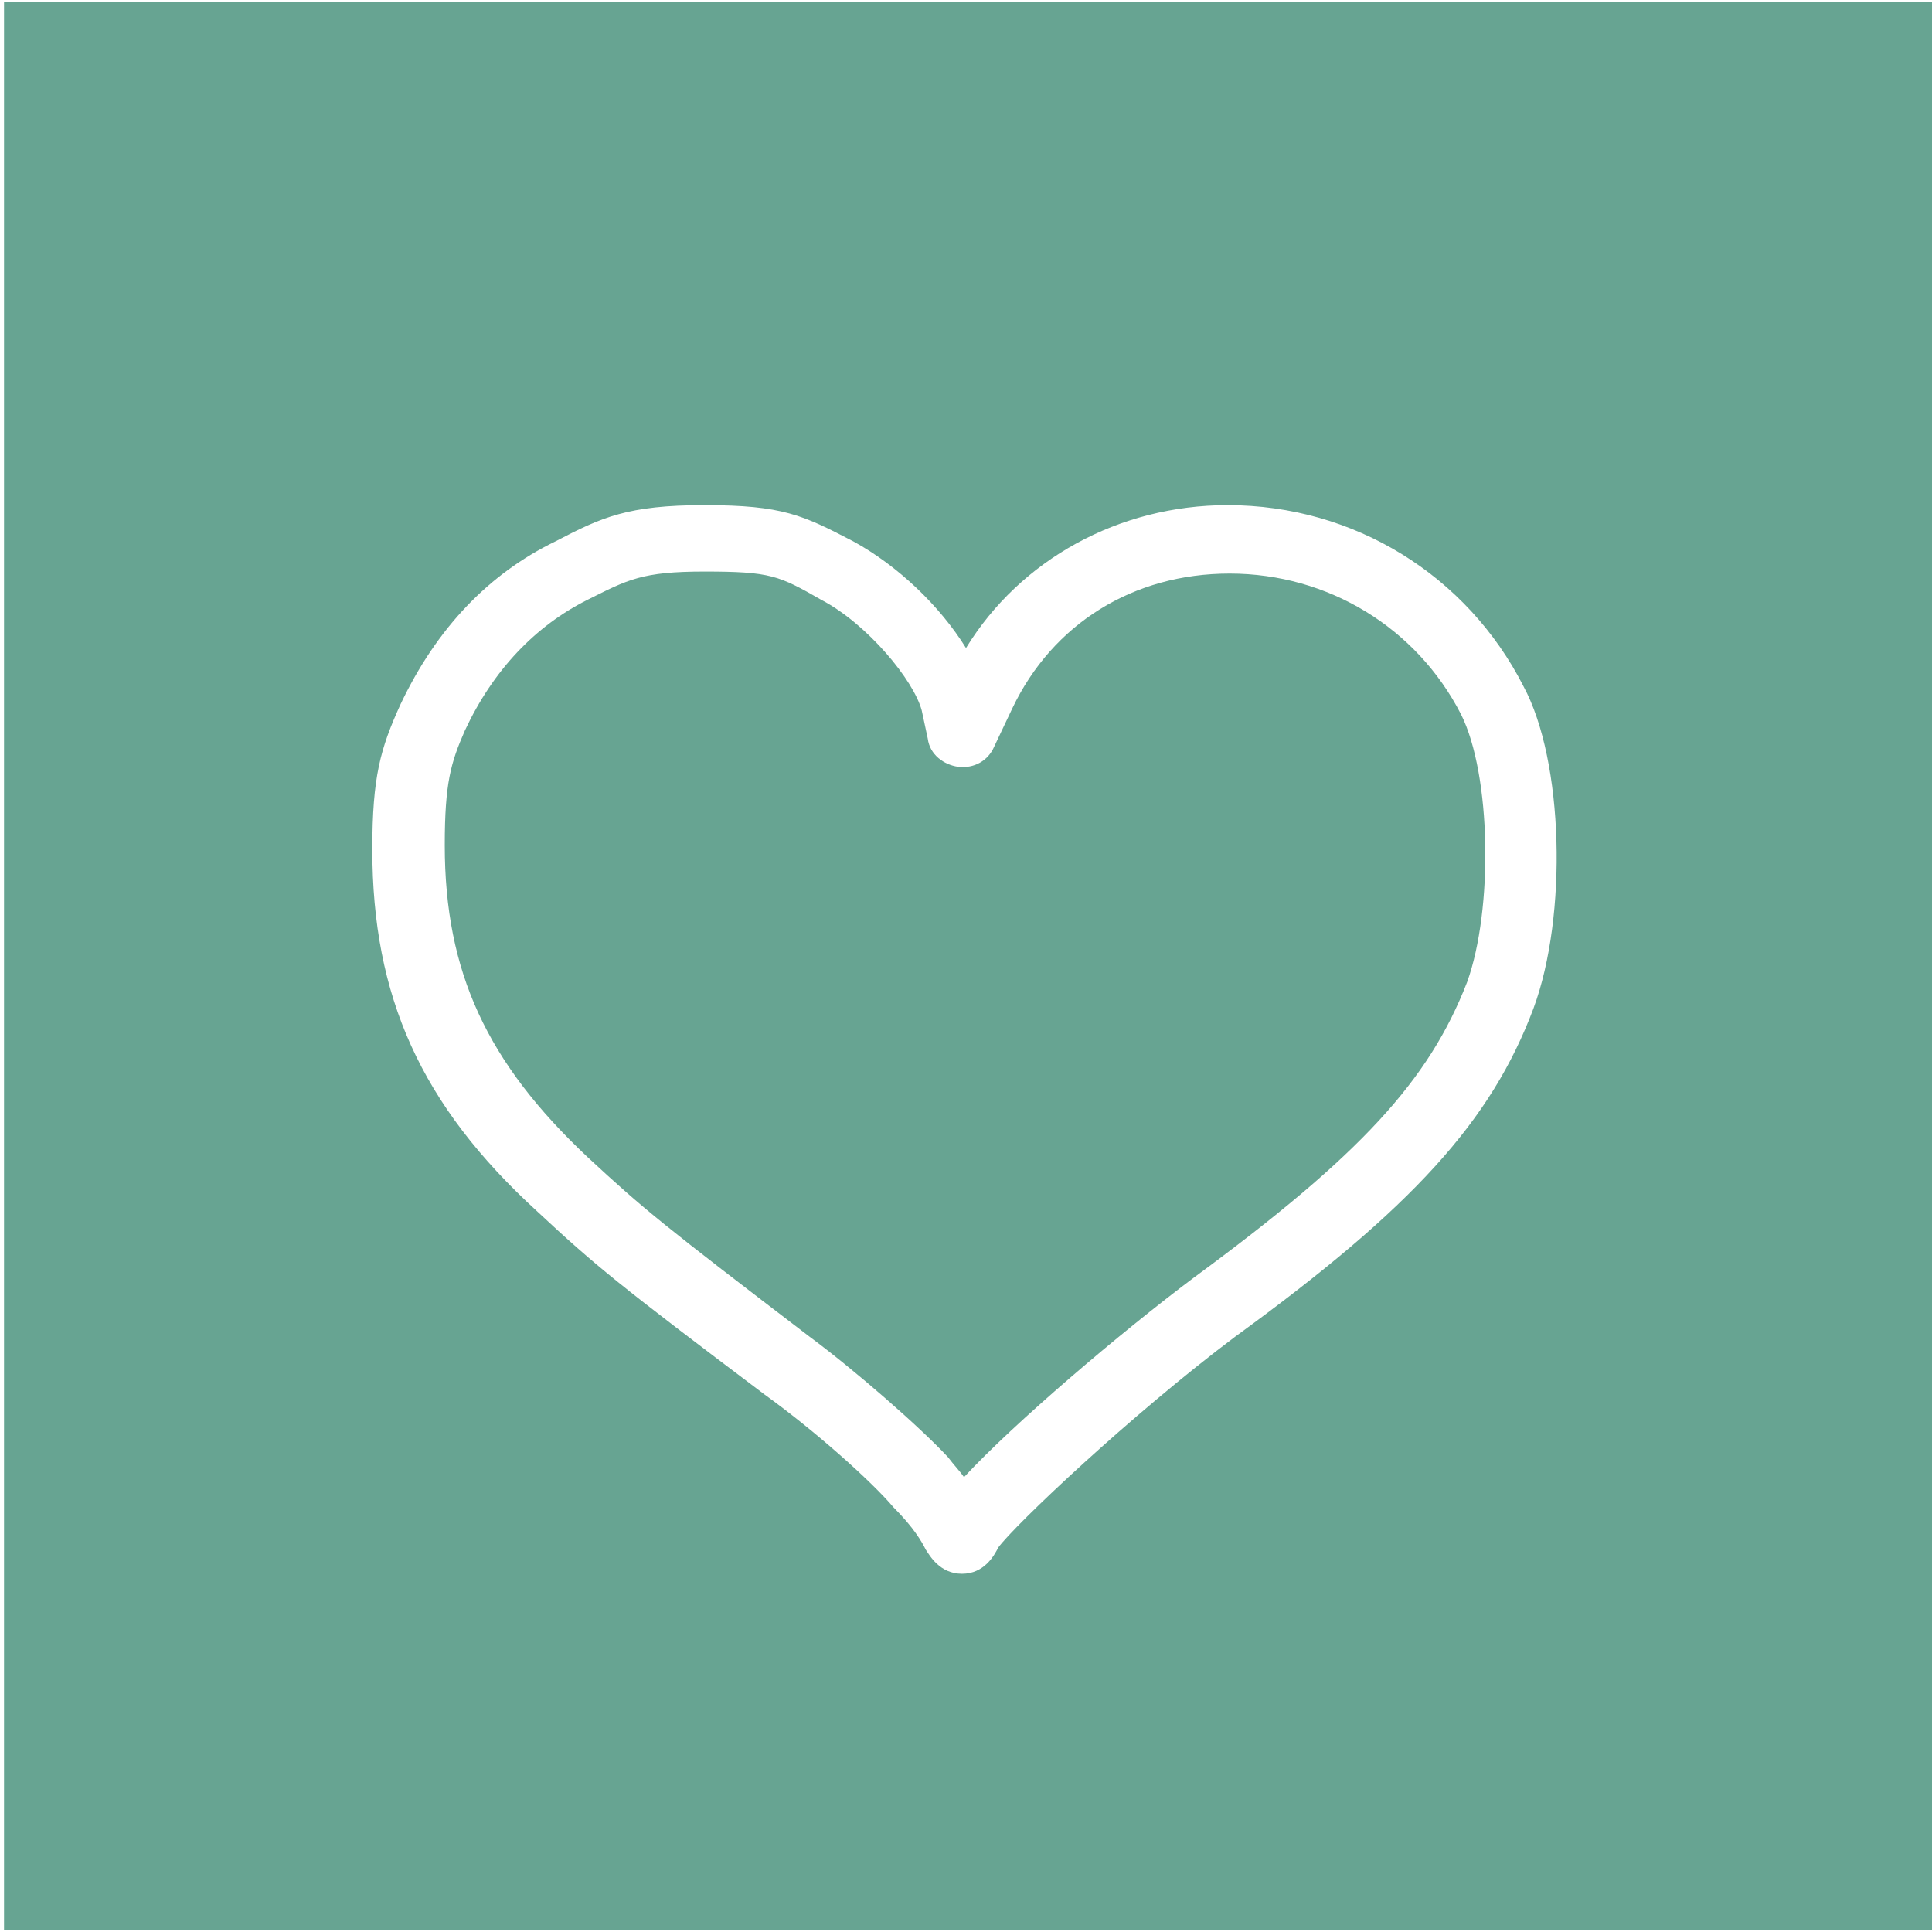 <?xml version="1.0" encoding="UTF-8"?>
<!DOCTYPE svg PUBLIC "-//W3C//DTD SVG 1.1//EN" "http://www.w3.org/Graphics/SVG/1.1/DTD/svg11.dtd">
<svg version="1.1" xmlns="http://www.w3.org/2000/svg" xmlns:xlink="http://www.w3.org/1999/xlink" width="96" height="96" viewBox="0 0 96 96" xml:space="preserve">
    <g>
        <path fill="#67a492" d="M 0.2,0.1 L 0.2,95.9 96,95.9 96,0.1 0.2,0.1 Z M 76.2,50.1 C 74.1,55.7 70.2,60 61.4,66.4 56.2,70.3 50.4,75.8 49.6,76.9 L 49.6,76.9 C 49.4,77.3 48.9,78.2 47.8,78.2 L 47.8,78.2 C 46.7,78.2 46.2,77.3 46,77 45.8,76.6 45.4,75.9 44.4,74.9 43.3,73.6 40.5,71.1 38,69.3 30.7,63.8 29.6,62.9 26.7,60.2 20.9,54.9 18.5,49.5 18.5,42.2 18.5,38.6 18.9,37.2 19.9,35 21.7,31.2 24.3,28.5 27.6,26.9 29.9,25.7 31.2,25.1 35,25.1 38.9,25.1 39.9,25.6 42.4,26.9 44.6,28.1 46.7,30.1 48,32.2 50.7,27.8 55.6,25.1 61,25.1 67.3,25.1 72.9,28.6 75.7,34.1 77.7,37.8 77.9,45.5 76.2,50.1 Z M 76.2,50.1" />
        <path fill="#67a492" d="M 61.1,28.5 C 56.3,28.5 52.3,31 50.3,35.2 L 49.4,37.1 C 49.1,37.8 48.4,38.2 47.6,38.1 46.9,38 46.2,37.5 46.1,36.7 L 45.8,35.3 C 45.4,33.8 43.1,31 40.8,29.8 38.7,28.6 38.3,28.4 35,28.4 31.9,28.4 31.2,28.8 29.2,29.8 26.6,31.1 24.5,33.3 23.1,36.3 22.4,37.9 22.1,38.9 22.1,42 22.1,48.3 24.2,52.8 29.2,57.5 32,60.1 33,60.9 40.2,66.4 42.5,68.1 45.7,70.9 47.1,72.4 47.4,72.8 47.7,73.1 47.9,73.4 50.4,70.7 55.7,66.2 59.3,63.5 67.6,57.4 71,53.7 72.9,48.8 74.2,45.2 74.1,38.5 72.6,35.5 70.4,31.2 66,28.5 61.1,28.5 Z M 61.1,28.5" />
    </g>
</svg>
